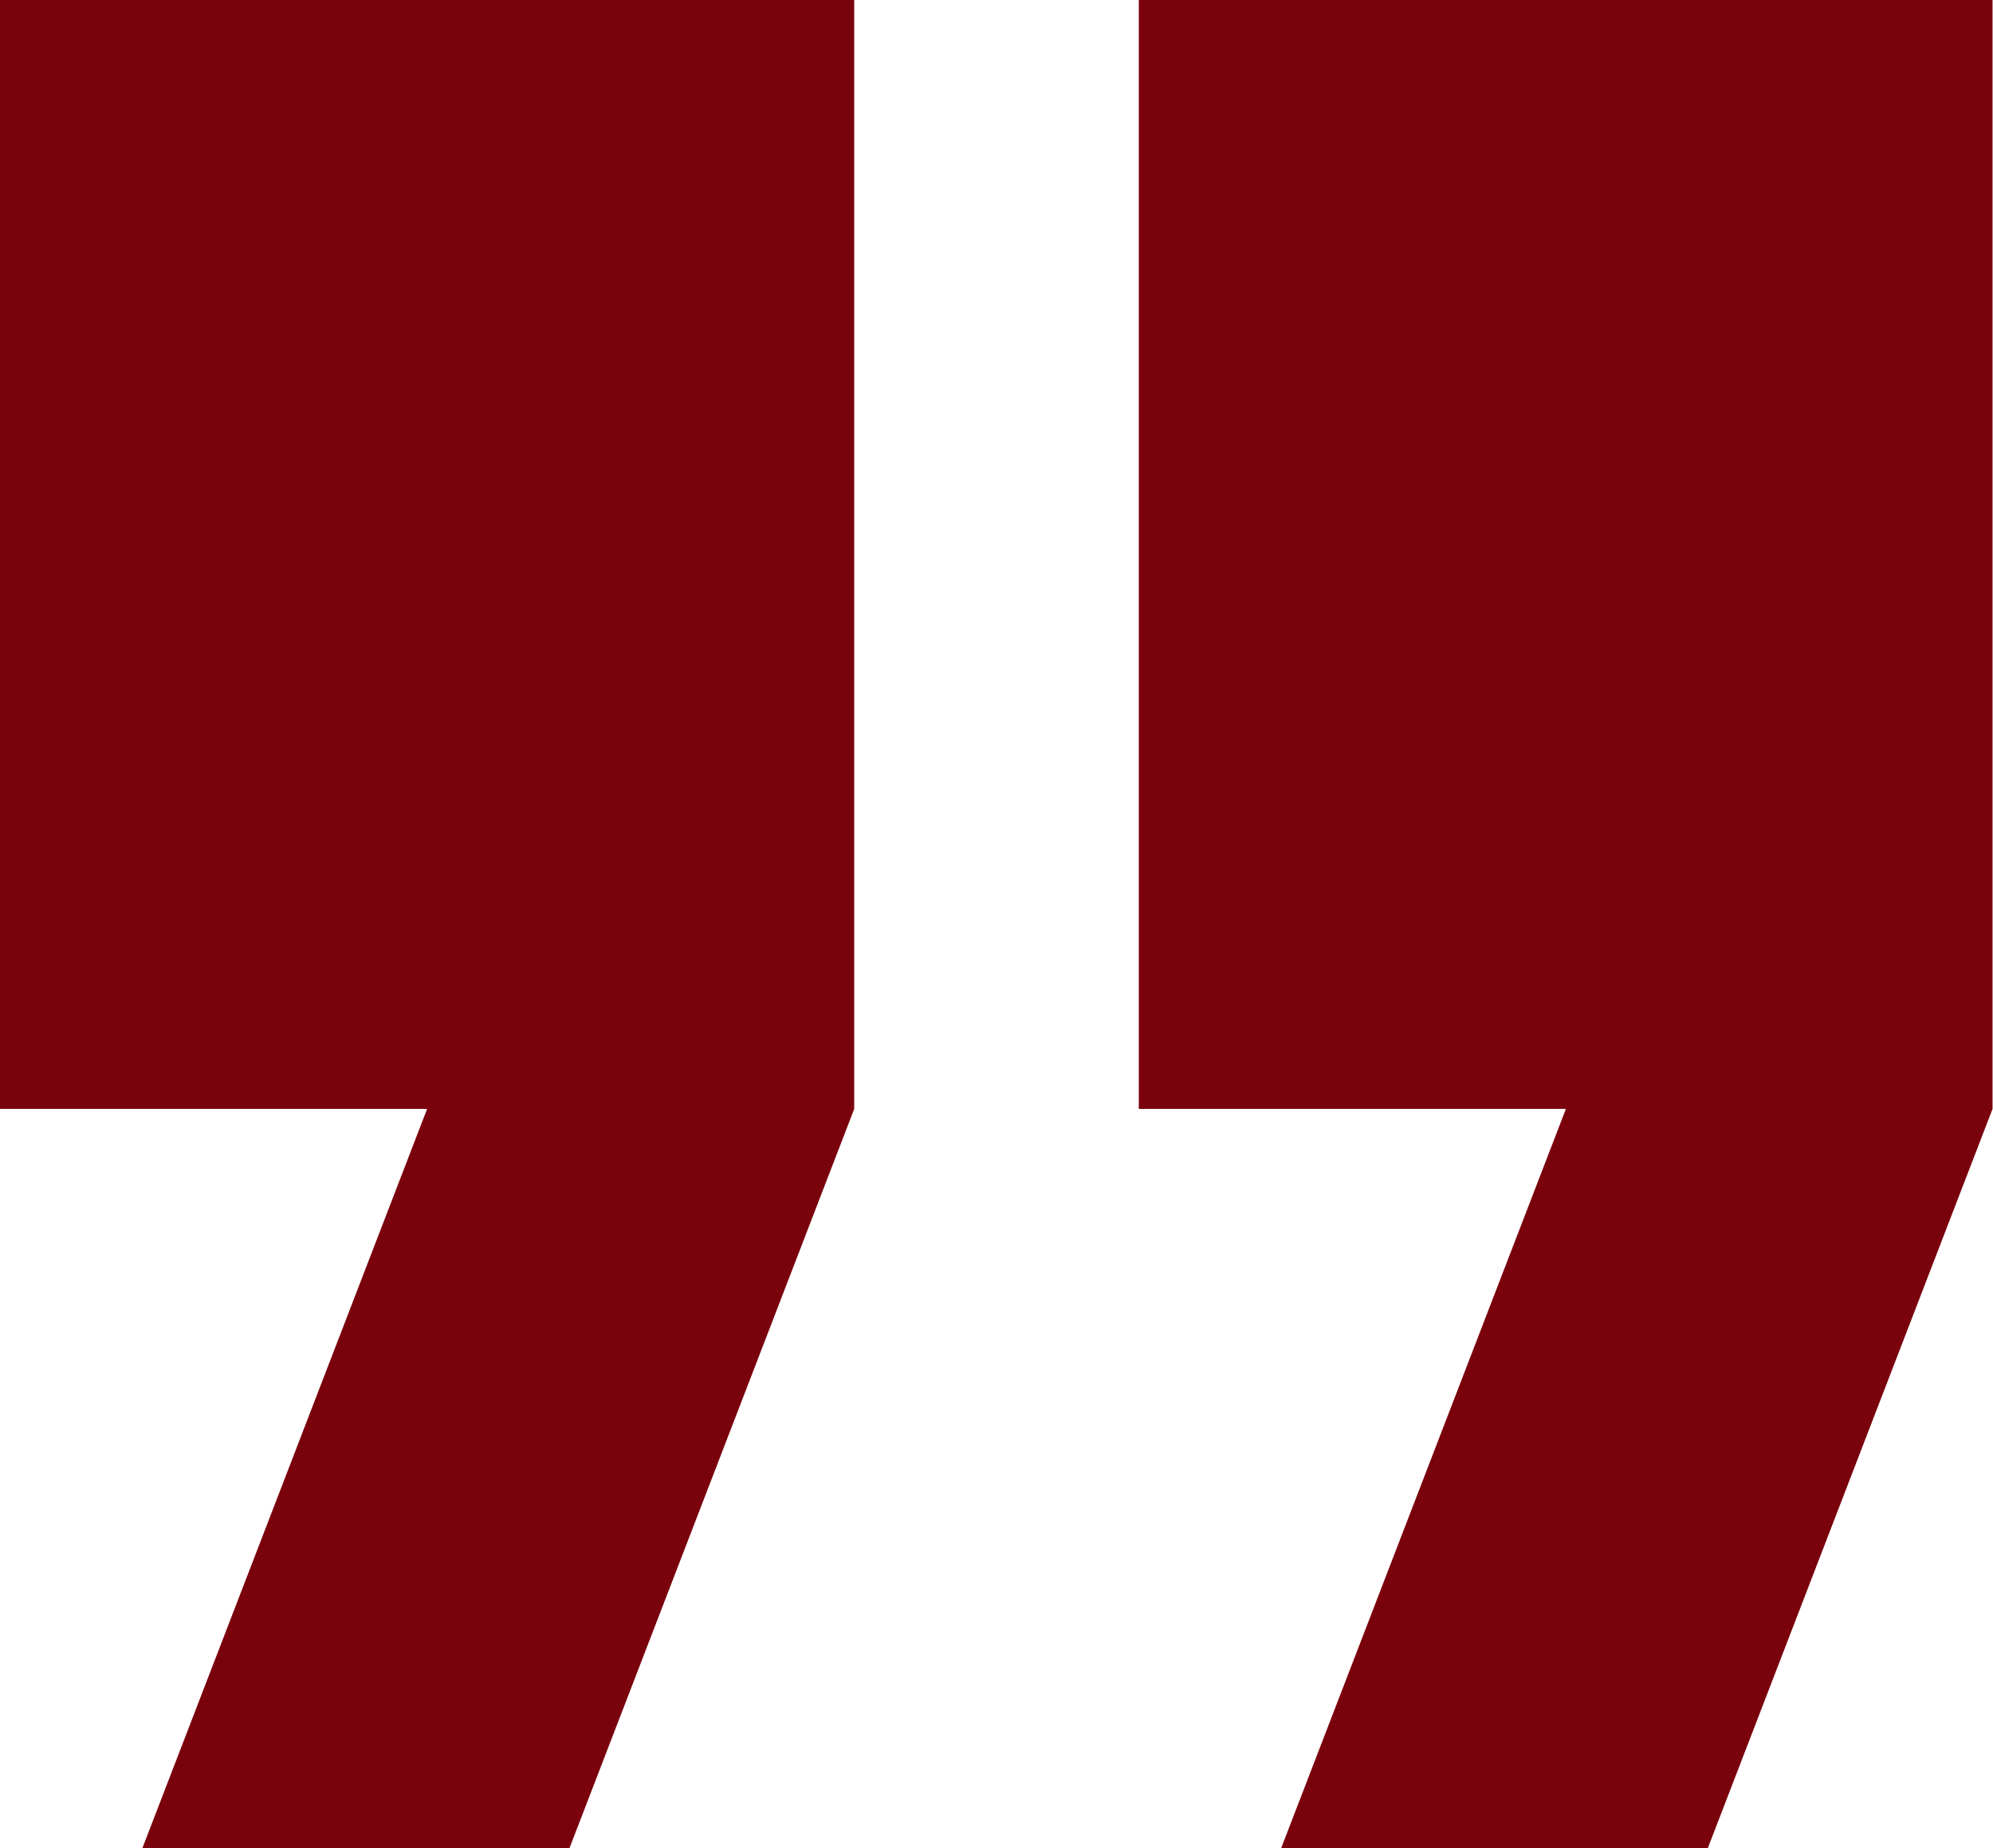 <svg id="Icon_Qote_Bordeau" data-name="Icon Qote Bordeau" xmlns="http://www.w3.org/2000/svg" width="13.187" height="12.228" viewBox="0 0 13.187 12.228">
  <path id="format-quote" d="M5.942,19.228H8.768l1.884-4.891V7H5v7.337H7.826Zm7.535,0H16.3l1.884-4.891V7H12.535v7.337h2.826Z" transform="translate(-5 -7)" fill="#7a020d"/>
</svg>
